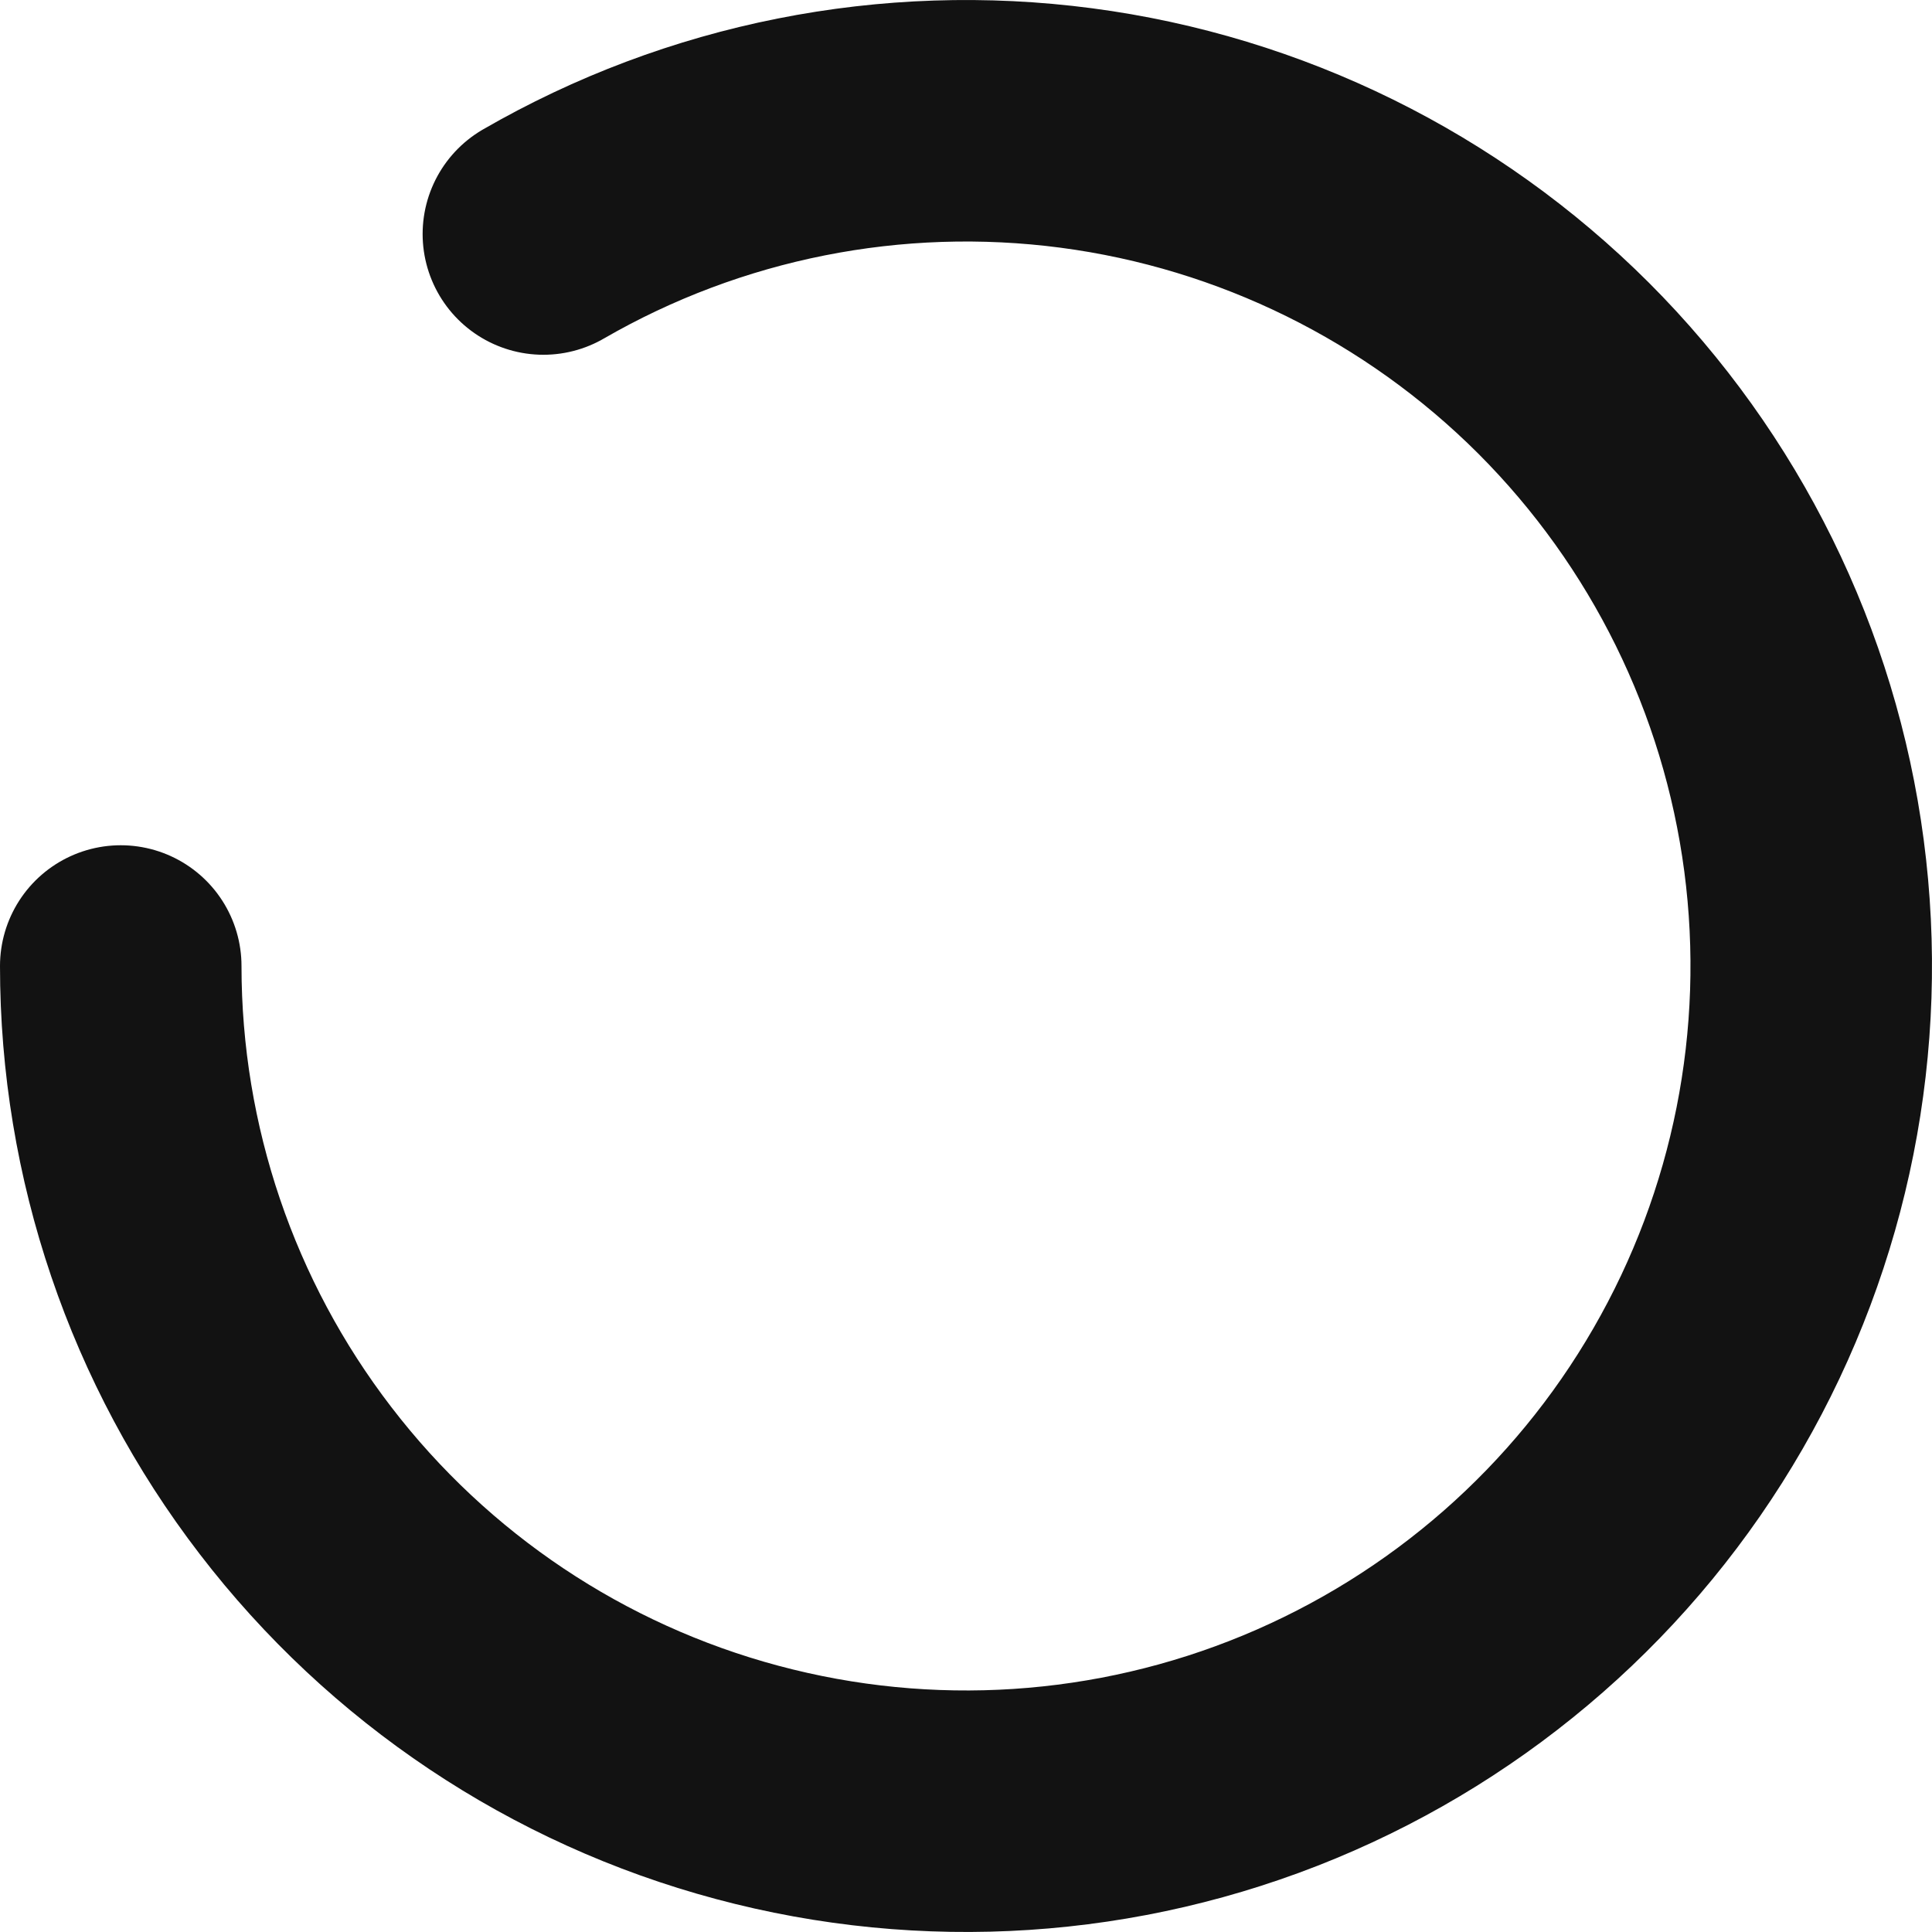 <svg width="16" height="16" viewBox="0 0 16 16" fill="none" xmlns="http://www.w3.org/2000/svg">
<path d="M4.5 1.938C5.834 1.167 7.386 0.859 8.914 1.06C10.441 1.261 11.86 1.961 12.95 3.05C14.039 4.14 14.739 5.559 14.94 7.086C15.141 8.614 14.833 10.165 14.062 11.5C13.292 12.835 12.102 13.877 10.679 14.467C9.255 15.057 7.677 15.16 6.188 14.761C4.7 14.363 3.385 13.484 2.447 12.261C1.508 11.039 1 9.541 1 8" stroke="#121212" stroke-width="2" stroke-linecap="round"/>
</svg>
